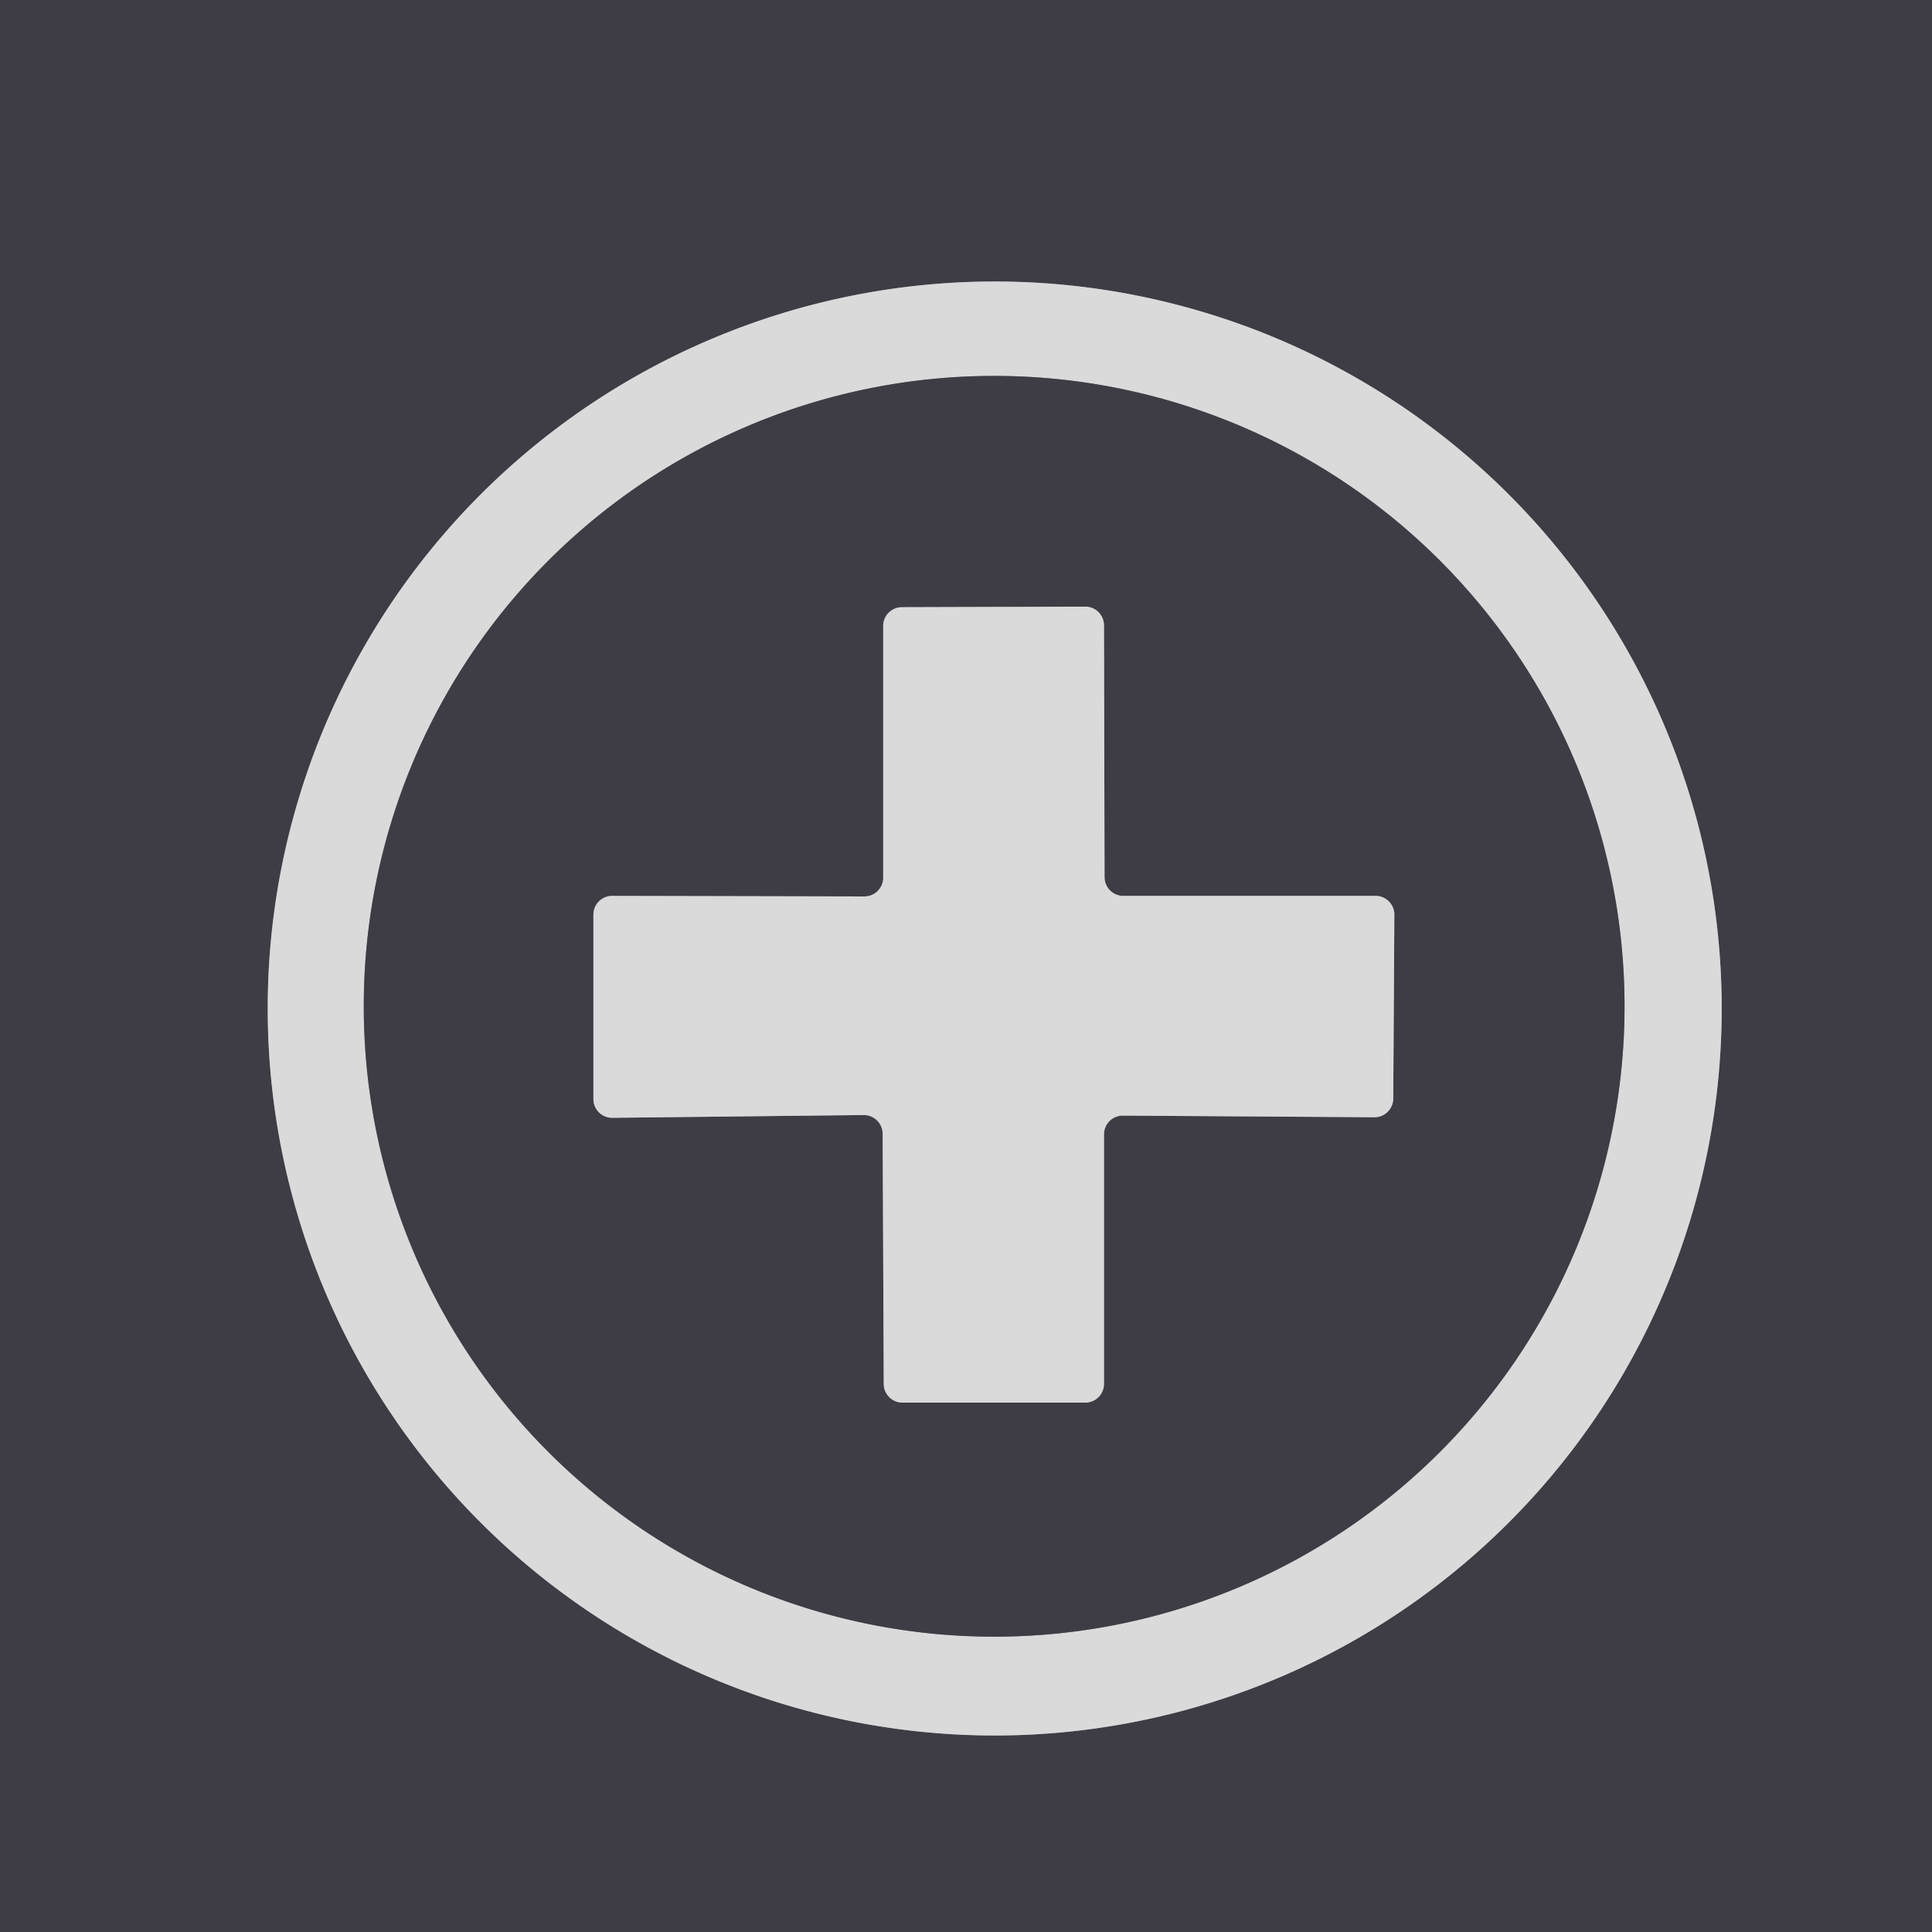 <?xml version="1.0" encoding="UTF-8" standalone="no"?>
<!DOCTYPE svg PUBLIC "-//W3C//DTD SVG 1.1//EN" "http://www.w3.org/Graphics/SVG/1.1/DTD/svg11.dtd">
<svg xmlns="http://www.w3.org/2000/svg" version="1.1" viewBox="0.00 0.00 35.00 35.00">
<g stroke-width="2.00" fill="none" stroke-linecap="butt">
<path stroke="#8c8b90" vector-effect="non-scaling-stroke" d="
  M 31.19 18.27
  A 13.17 13.17 0.0 0 0 18.02 5.10
  A 13.17 13.17 0.0 0 0 4.85 18.27
  A 13.17 13.17 0.0 0 0 18.02 31.44
  A 13.17 13.17 0.0 0 0 31.19 18.27"
/>
<path stroke="#8c8b90" vector-effect="non-scaling-stroke" d="
  M 29.43 18.23
  A 11.42 11.42 0.0 0 0 18.01 6.81
  A 11.42 11.42 0.0 0 0 6.59 18.23
  A 11.42 11.42 0.0 0 0 18.01 29.65
  A 11.42 11.42 0.0 0 0 29.43 18.23"
/>
<path stroke="#8c8b90" vector-effect="non-scaling-stroke" d="
  M 16.00 15.90
  A 0.34 0.34 0.0 0 1 15.66 16.24
  L 11.09 16.23
  A 0.34 0.34 0.0 0 0 10.75 16.57
  L 10.75 19.91
  A 0.34 0.34 0.0 0 0 11.09 20.25
  L 15.65 20.20
  A 0.34 0.34 0.0 0 1 15.99 20.54
  L 16.01 25.07
  A 0.34 0.34 0.0 0 0 16.35 25.41
  L 19.66 25.41
  A 0.34 0.34 0.0 0 0 20.00 25.07
  L 20.00 20.55
  A 0.34 0.34 0.0 0 1 20.34 20.21
  L 24.90 20.24
  A 0.34 0.34 0.0 0 0 25.24 19.90
  L 25.26 16.57
  A 0.34 0.34 0.0 0 0 24.92 16.23
  L 20.35 16.23
  A 0.34 0.34 0.0 0 1 20.01 15.89
  L 20.00 11.33
  A 0.34 0.34 0.0 0 0 19.66 10.99
  L 16.34 11.00
  A 0.34 0.34 0.0 0 0 16.00 11.34
  L 16.00 15.90"
/>
</g>
<path fill="#3e3c45" d="
  M 0.00 0.00
  L 35.00 0.00
  L 35.00 35.00
  L 0.00 35.00
  L 0.00 0.00
  Z
  M 31.19 18.27
  A 13.17 13.17 0.0 0 0 18.02 5.10
  A 13.17 13.17 0.0 0 0 4.85 18.27
  A 13.17 13.17 0.0 0 0 18.02 31.44
  A 13.17 13.17 0.0 0 0 31.19 18.27
  Z"
/>
<path fill="#dadada" d="
  M 31.19 18.27
  A 13.17 13.17 0.0 0 1 18.02 31.44
  A 13.17 13.17 0.0 0 1 4.85 18.27
  A 13.17 13.17 0.0 0 1 18.02 5.10
  A 13.17 13.17 0.0 0 1 31.19 18.27
  Z
  M 29.43 18.23
  A 11.42 11.42 0.0 0 0 18.01 6.81
  A 11.42 11.42 0.0 0 0 6.59 18.23
  A 11.42 11.42 0.0 0 0 18.01 29.65
  A 11.42 11.42 0.0 0 0 29.43 18.23
  Z"
/>
<path fill="#3e3c45" d="
  M 29.43 18.23
  A 11.42 11.42 0.0 0 1 18.01 29.65
  A 11.42 11.42 0.0 0 1 6.59 18.23
  A 11.42 11.42 0.0 0 1 18.01 6.81
  A 11.42 11.42 0.0 0 1 29.43 18.23
  Z
  M 16.00 15.90
  A 0.34 0.34 0.0 0 1 15.66 16.24
  L 11.09 16.23
  A 0.34 0.34 0.0 0 0 10.75 16.57
  L 10.75 19.91
  A 0.34 0.34 0.0 0 0 11.09 20.25
  L 15.65 20.20
  A 0.34 0.34 0.0 0 1 15.99 20.54
  L 16.01 25.07
  A 0.34 0.34 0.0 0 0 16.35 25.41
  L 19.66 25.41
  A 0.34 0.34 0.0 0 0 20.00 25.07
  L 20.00 20.55
  A 0.34 0.34 0.0 0 1 20.34 20.21
  L 24.90 20.24
  A 0.34 0.34 0.0 0 0 25.24 19.90
  L 25.26 16.57
  A 0.34 0.34 0.0 0 0 24.92 16.23
  L 20.35 16.23
  A 0.34 0.34 0.0 0 1 20.01 15.89
  L 20.00 11.33
  A 0.34 0.34 0.0 0 0 19.66 10.99
  L 16.34 11.00
  A 0.34 0.34 0.0 0 0 16.00 11.34
  L 16.00 15.90
  Z"
/>
<path fill="#dadada" d="
  M 16.00 15.90
  L 16.00 11.34
  A 0.34 0.34 0.0 0 1 16.34 11.00
  L 19.66 10.99
  A 0.34 0.34 0.0 0 1 20.00 11.33
  L 20.01 15.89
  A 0.34 0.34 0.0 0 0 20.35 16.23
  L 24.92 16.23
  A 0.34 0.34 0.0 0 1 25.26 16.57
  L 25.24 19.90
  A 0.34 0.34 0.0 0 1 24.90 20.24
  L 20.34 20.21
  A 0.34 0.34 0.0 0 0 20.00 20.55
  L 20.00 25.07
  A 0.34 0.34 0.0 0 1 19.66 25.41
  L 16.35 25.41
  A 0.34 0.34 0.0 0 1 16.01 25.07
  L 15.99 20.54
  A 0.34 0.34 0.0 0 0 15.65 20.20
  L 11.09 20.25
  A 0.34 0.34 0.0 0 1 10.75 19.91
  L 10.75 16.57
  A 0.34 0.34 0.0 0 1 11.09 16.23
  L 15.66 16.24
  A 0.34 0.34 0.0 0 0 16.00 15.90
  Z"
/>
</svg>
